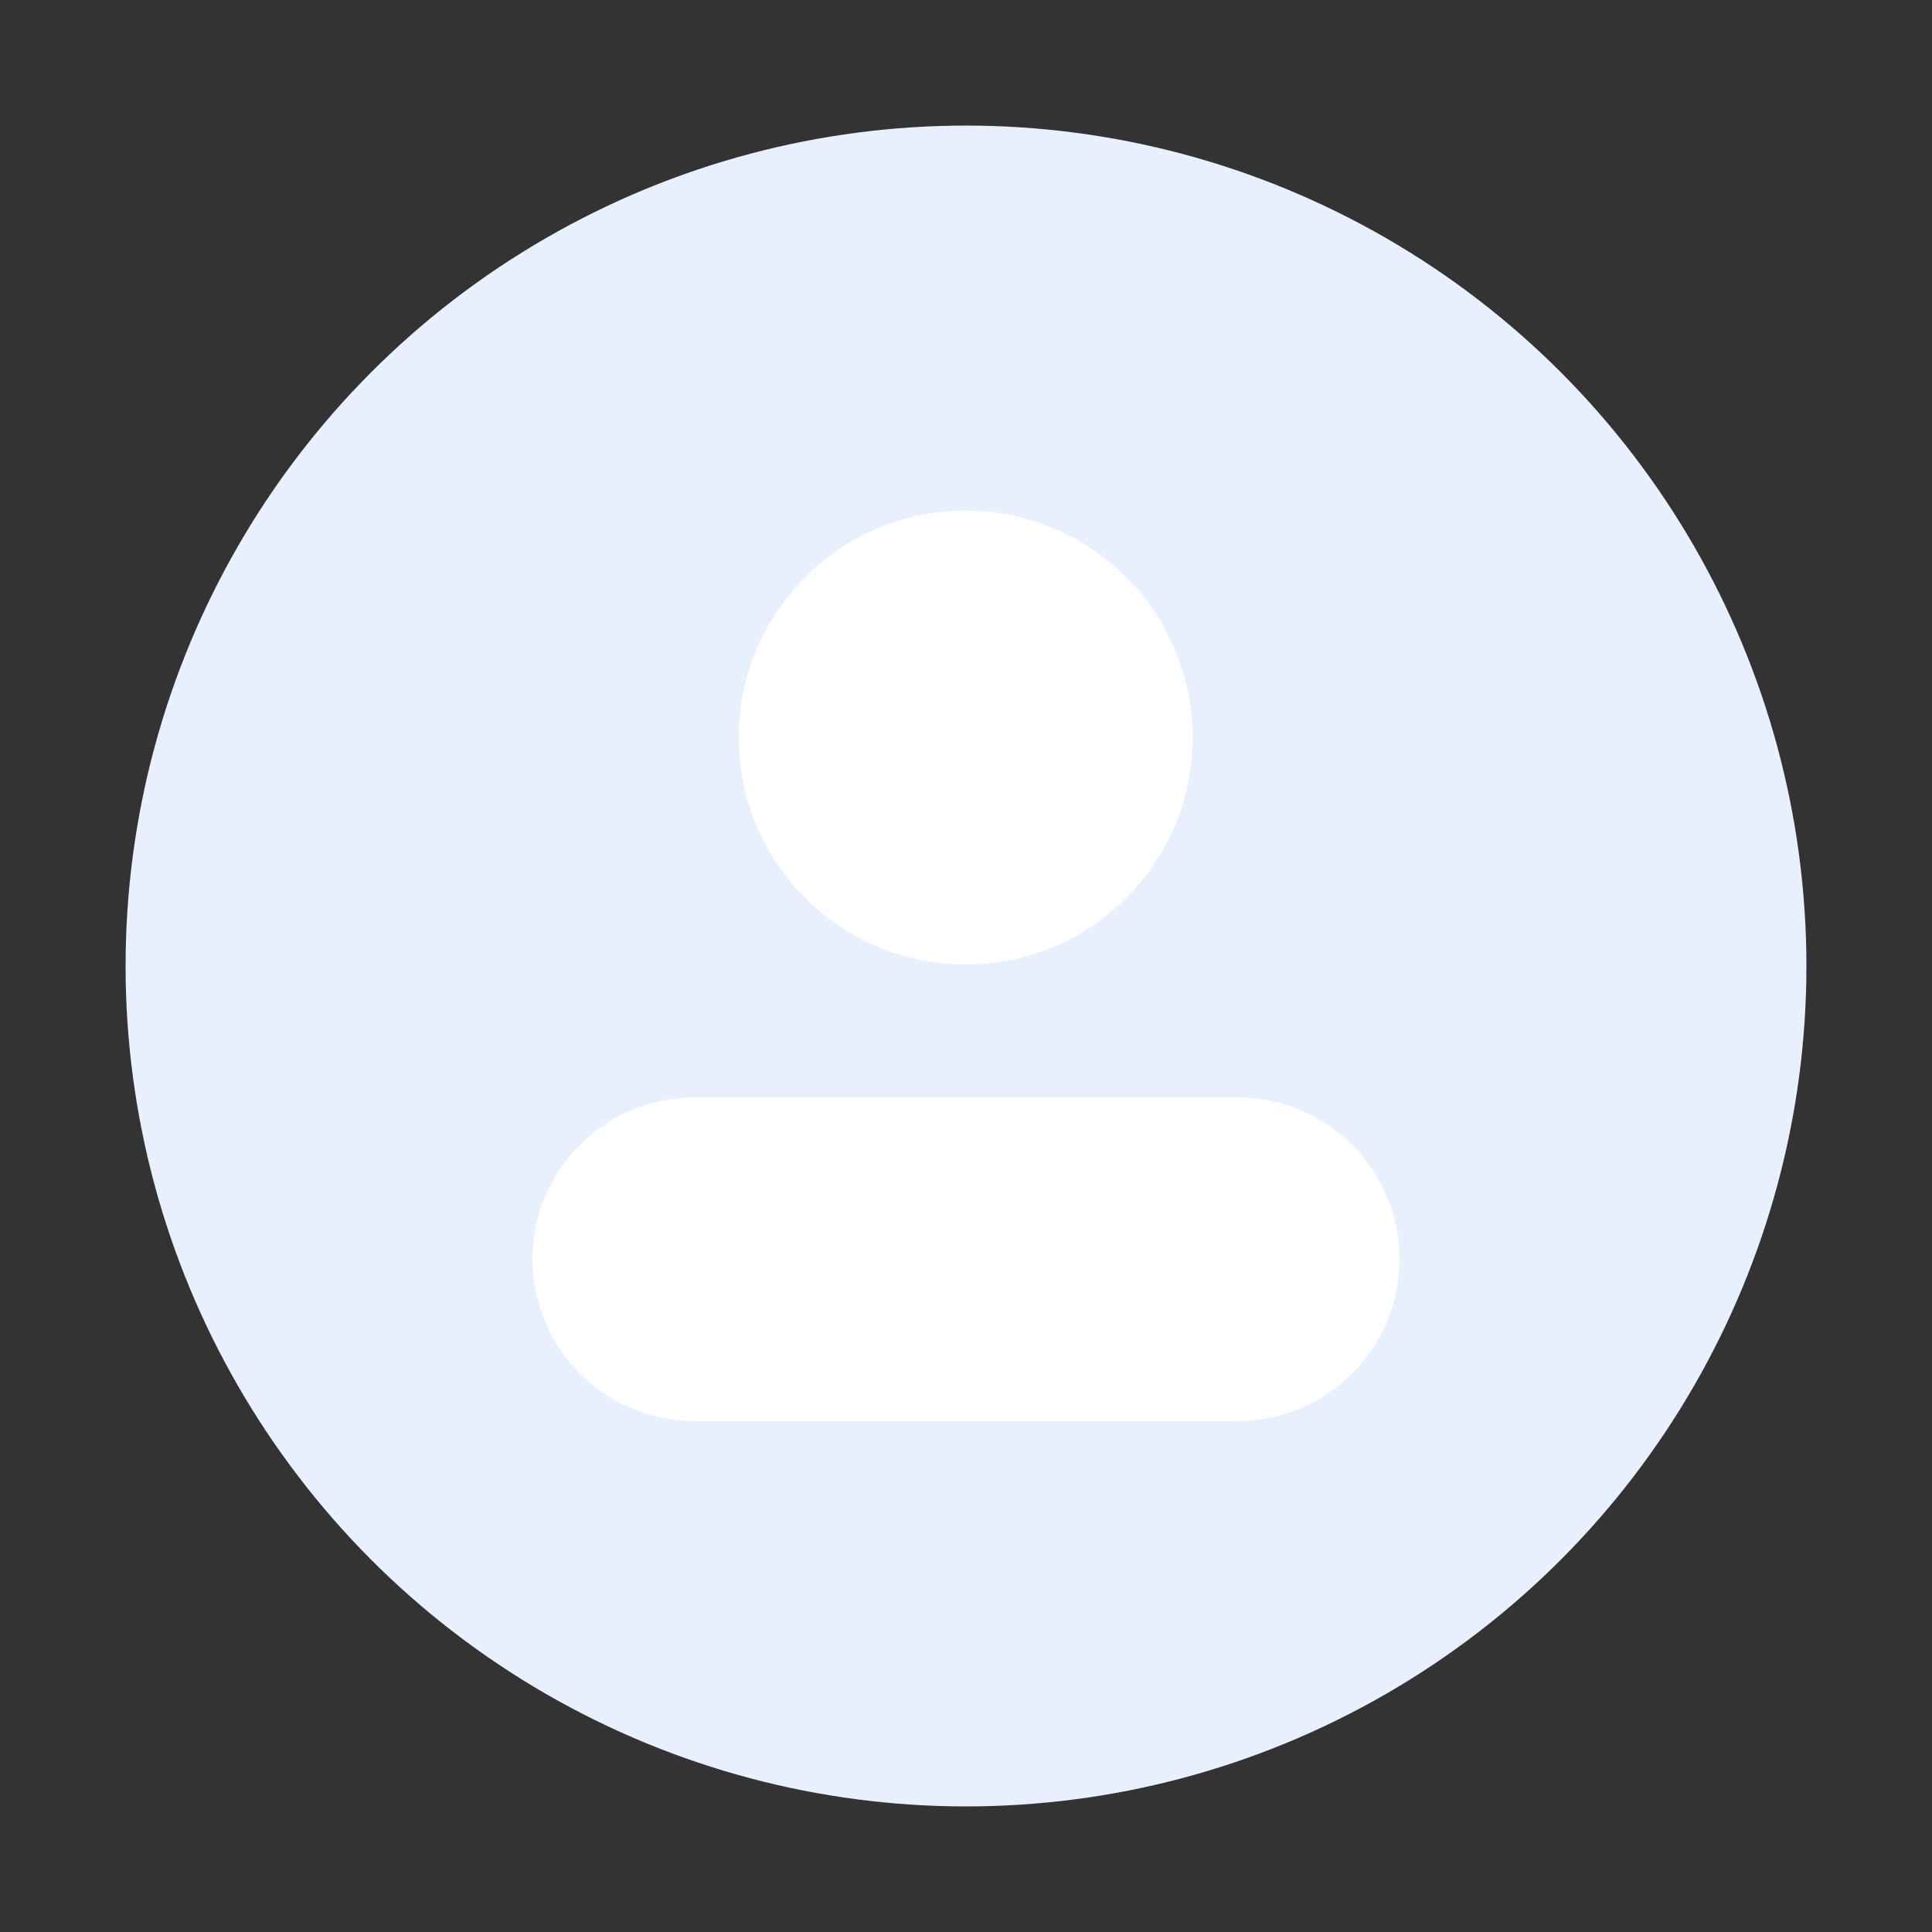 <?xml version="1.0" encoding="UTF-8" standalone="no"?>
<!DOCTYPE svg PUBLIC "-//W3C//DTD SVG 1.1//EN" "http://www.w3.org/Graphics/SVG/1.1/DTD/svg11.dtd">
<svg width="100%" height="100%" viewBox="0 0 800 800" version="1.1" xmlns="http://www.w3.org/2000/svg" xmlns:xlink="http://www.w3.org/1999/xlink" xml:space="preserve" xmlns:serif="http://www.serif.com/" style="fill-rule:evenodd;clip-rule:evenodd;stroke-linejoin:round;stroke-miterlimit:2;">
    <rect x="0" y="0" width="800" height="800" fill="#333333" stroke="none"/>
    <g transform="matrix(1,0,0,1,-63,-28)">
        <circle cx="463" cy="428" r="348" style="fill:rgb(232,240,254);"/>
    </g>
    <g transform="matrix(1.253,0,0,1.253,-110.107,-70.5)">
        <circle cx="407" cy="300" r="75" style="fill:white;"/>
    </g>
    <g transform="matrix(1,0,0,0.812,1.5,102.039)">
        <path d="M578,516.5C578,470.967 547.978,434 511,434L286,434C249.022,434 219,470.967 219,516.5C219,562.033 249.022,599 286,599L511,599C547.978,599 578,562.033 578,516.5Z" style="fill:white;"/>
    </g>
</svg>
